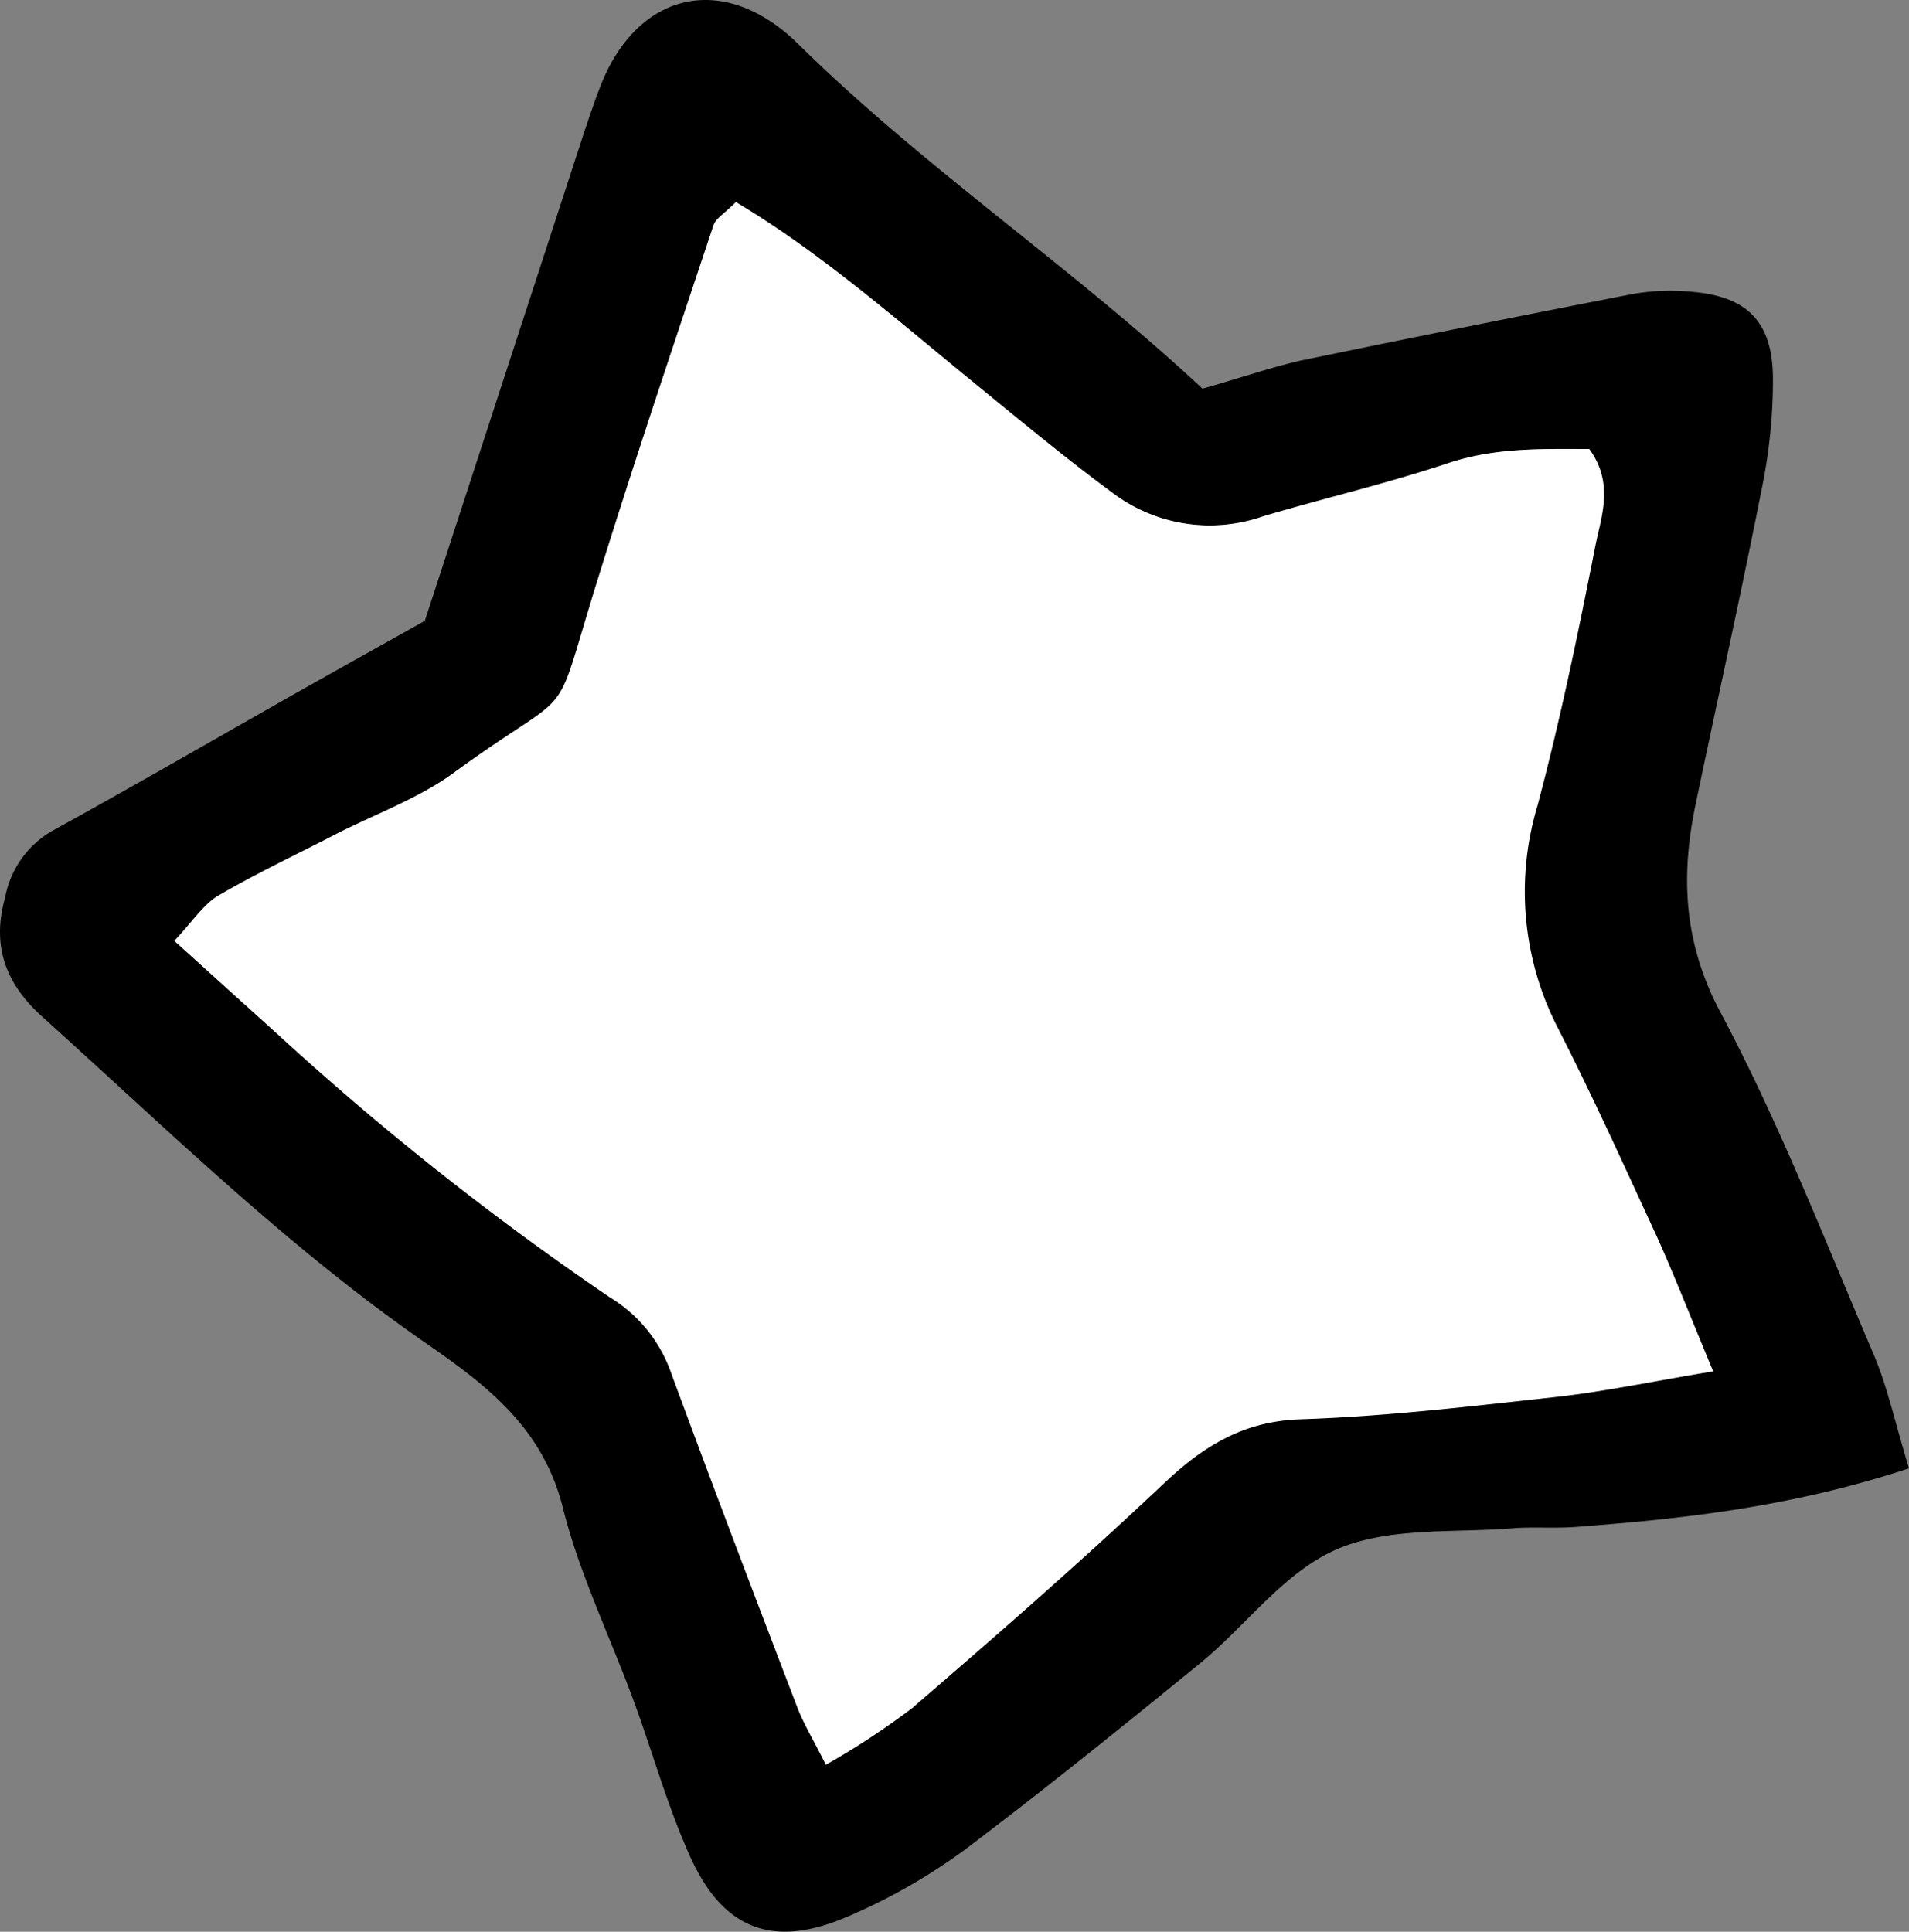 <svg xmlns="http://www.w3.org/2000/svg" viewBox="0 0 135.67 137.28"><rect x="0" y="0" width="135.67" height="137.28" fill="#808080" stroke="none"/><defs><style>.cls-1{fill:#fff;}</style></defs><g id="Layer_2" data-name="Layer 2"><g id="Layer_1-2" data-name="Layer 1"><path d="M135.67,104.35c-8.39,2.75-16,3.58-23.66,4.16-1.42.11-2.87,0-4.29.08-4.27.37-8.93-.11-12.69,1.5s-6.45,5.42-9.74,8.11c-5.54,4.52-11.09,9-16.8,13.31a41.77,41.77,0,0,1-8.17,4.66c-5.32,2.32-8.88,1-11.23-4.14-1.65-3.63-2.71-7.52-4.1-11.28-1.68-4.55-3.85-9-5-13.65-1.4-5.53-5.25-8.55-9.54-11.52C20.51,88.72,11.92,80.28,3,72.25c-2.58-2.32-3.61-5-2.64-8.46a6.92,6.92,0,0,1,3.31-4.72c5.76-3.17,11.46-6.47,17.18-9.71,3.22-1.82,6.45-3.62,9.34-5.24L41.52,9.38c.36-1.08.73-2.17,1.14-3.23,2.62-6.77,8.81-8.22,14.09-3C65.74,12,76.22,19,85.46,27.62c2.67-.75,4.81-1.5,7-2Q104.23,23.19,116,20.9a15.57,15.57,0,0,1,4.26-.16c3.9.33,5.69,2.11,5.74,6.06a38,38,0,0,1-.74,7.66c-1.49,7.58-3.17,15.11-4.75,22.67-1.07,5.12-.88,9.84,1.76,14.81,4.15,7.8,7.38,16.1,10.86,24.25C134.13,98.5,134.65,101,135.67,104.35Zm-13.92-6.9c-1.63-3.89-2.77-6.81-4.07-9.64-2.27-5-4.51-9.91-7-14.75a21.17,21.17,0,0,1-1.45-15.81c1.62-6.09,2.89-12.27,4.11-18.45.41-2.1,1.36-4.41-.43-6.89-3.32,0-6.63-.09-10,1-4.34,1.45-8.81,2.49-13.19,3.79A11.48,11.48,0,0,1,79.13,35.1c-3.45-2.56-6.75-5.31-10.07-8C63.59,22.62,58.28,18,52.3,14.37c-.83.83-1.43,1.16-1.59,1.64-2.8,8.4-5.63,16.79-8.26,25.24C39.06,52.14,41.24,48.31,32.14,55c-2.52,1.84-5.56,2.95-8.36,4.39s-5.64,2.78-8.34,4.37c-1.09.65-1.85,1.87-3,3.14l7.4,6.69A207.36,207.36,0,0,0,43.37,92.16a10.23,10.23,0,0,1,4.27,5.12c3,8,6,16.08,9.09,24.1.48,1.24,1.19,2.4,2,4a54.43,54.43,0,0,0,6.1-4c6.07-5.24,12.11-10.52,17.93-16,2.83-2.67,5.67-4.42,9.74-4.55,6-.2,12-.91,18-1.57C113.85,98.92,117.2,98.21,121.75,97.45Z"/><path class="cls-1" d="M121.75,97.45c-4.55.76-7.9,1.47-11.29,1.84-6,.66-12,1.37-18,1.57-4.07.13-6.91,1.88-9.74,4.55-5.82,5.5-11.86,10.78-17.93,16a54.43,54.43,0,0,1-6.1,4c-.81-1.63-1.52-2.79-2-4-3.06-8-6.11-16-9.09-24.1a10.23,10.23,0,0,0-4.27-5.12A207.36,207.36,0,0,1,19.79,73.55l-7.4-6.69c1.2-1.27,2-2.49,3-3.14,2.7-1.59,5.55-2.93,8.34-4.37S29.62,56.8,32.14,55c9.1-6.65,6.92-2.82,10.31-13.71C45.08,32.8,47.91,24.41,50.71,16c.16-.48.76-.81,1.59-1.64,6,3.58,11.29,8.25,16.76,12.71,3.32,2.71,6.62,5.46,10.07,8a11.48,11.48,0,0,0,10.63,1.63c4.38-1.3,8.85-2.34,13.19-3.79,3.35-1.12,6.66-1,10-1,1.79,2.48.84,4.79.43,6.89-1.22,6.18-2.49,12.36-4.11,18.45a21.17,21.17,0,0,0,1.45,15.81c2.47,4.84,4.71,9.8,7,14.75C119,90.64,120.12,93.56,121.75,97.45Z"/></g></g></svg>